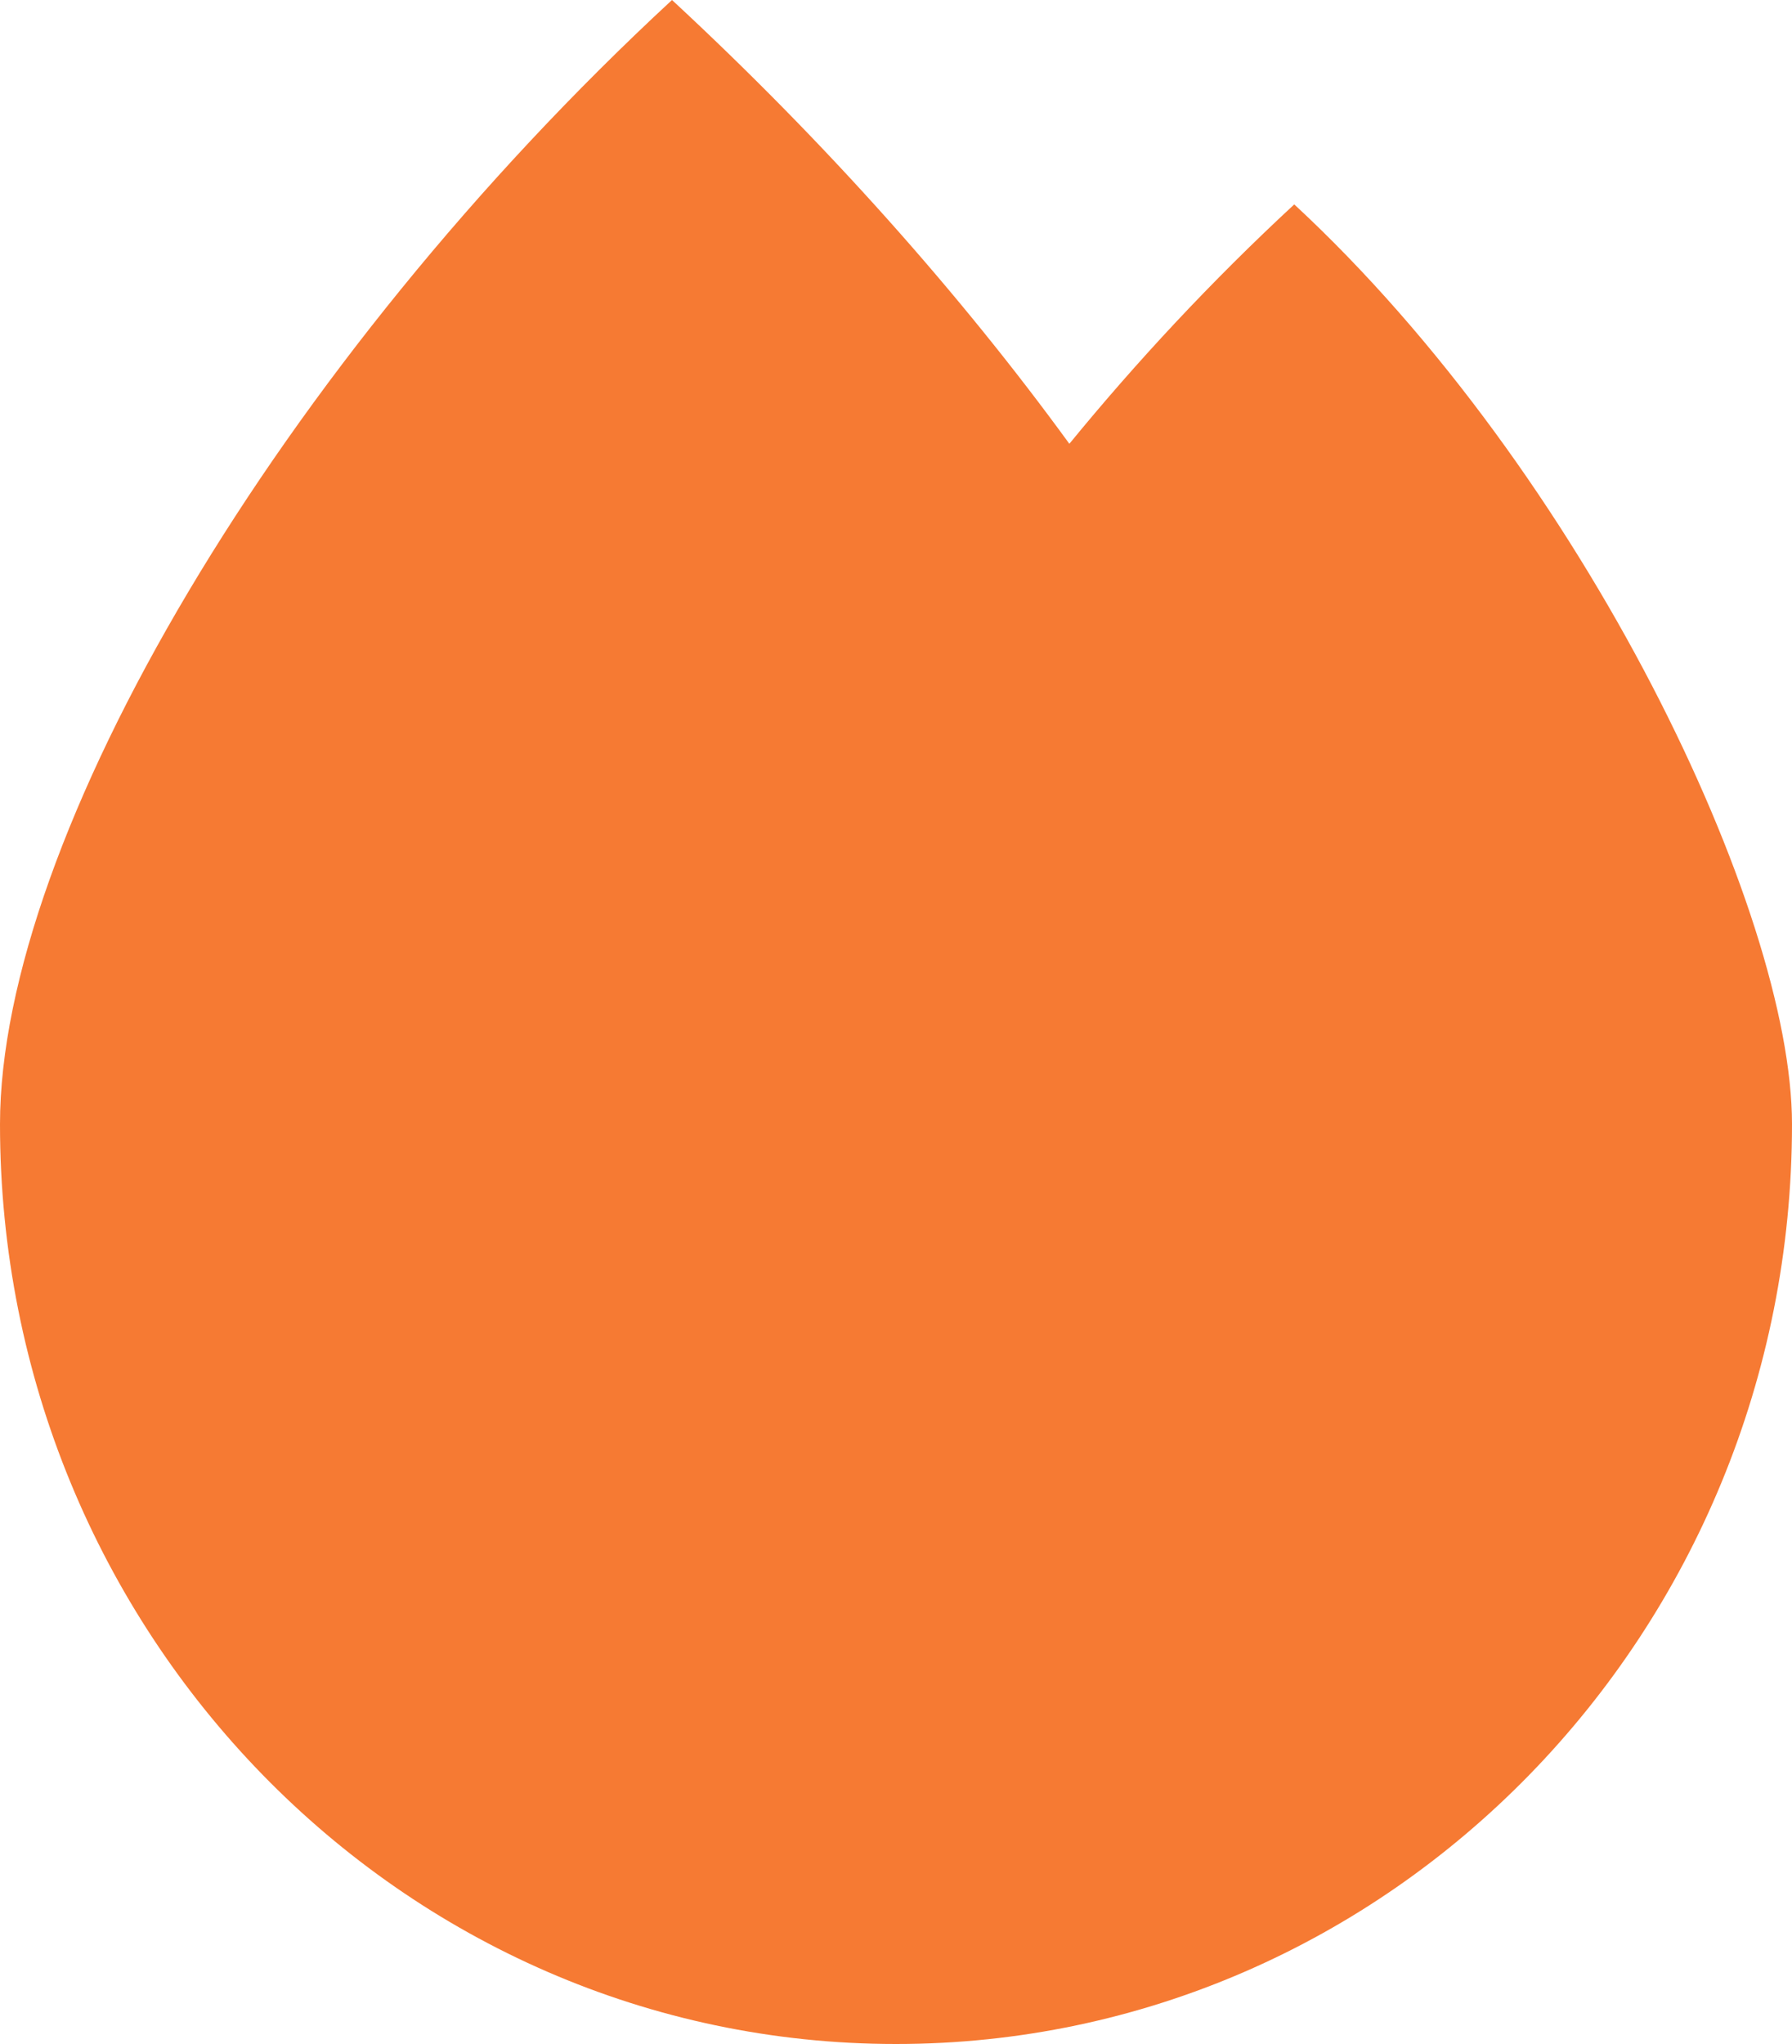 <svg width="50" height="57" viewBox="0 0 50 57" fill="none" xmlns="http://www.w3.org/2000/svg">
<path fill-rule="evenodd" clip-rule="evenodd" d="M29.837 12.376C31.694 10.107 33.79 7.849 36.112 5.7C44.199 13.188 50 25.42 50 31.35C50 45.517 38.807 57 25 57C11.193 57 0 45.517 0 31.35C0 23.375 7.783 10.15 18.75 0C23.022 3.955 26.795 8.196 29.837 12.376Z" fill="#F67A33"/>
</svg>
